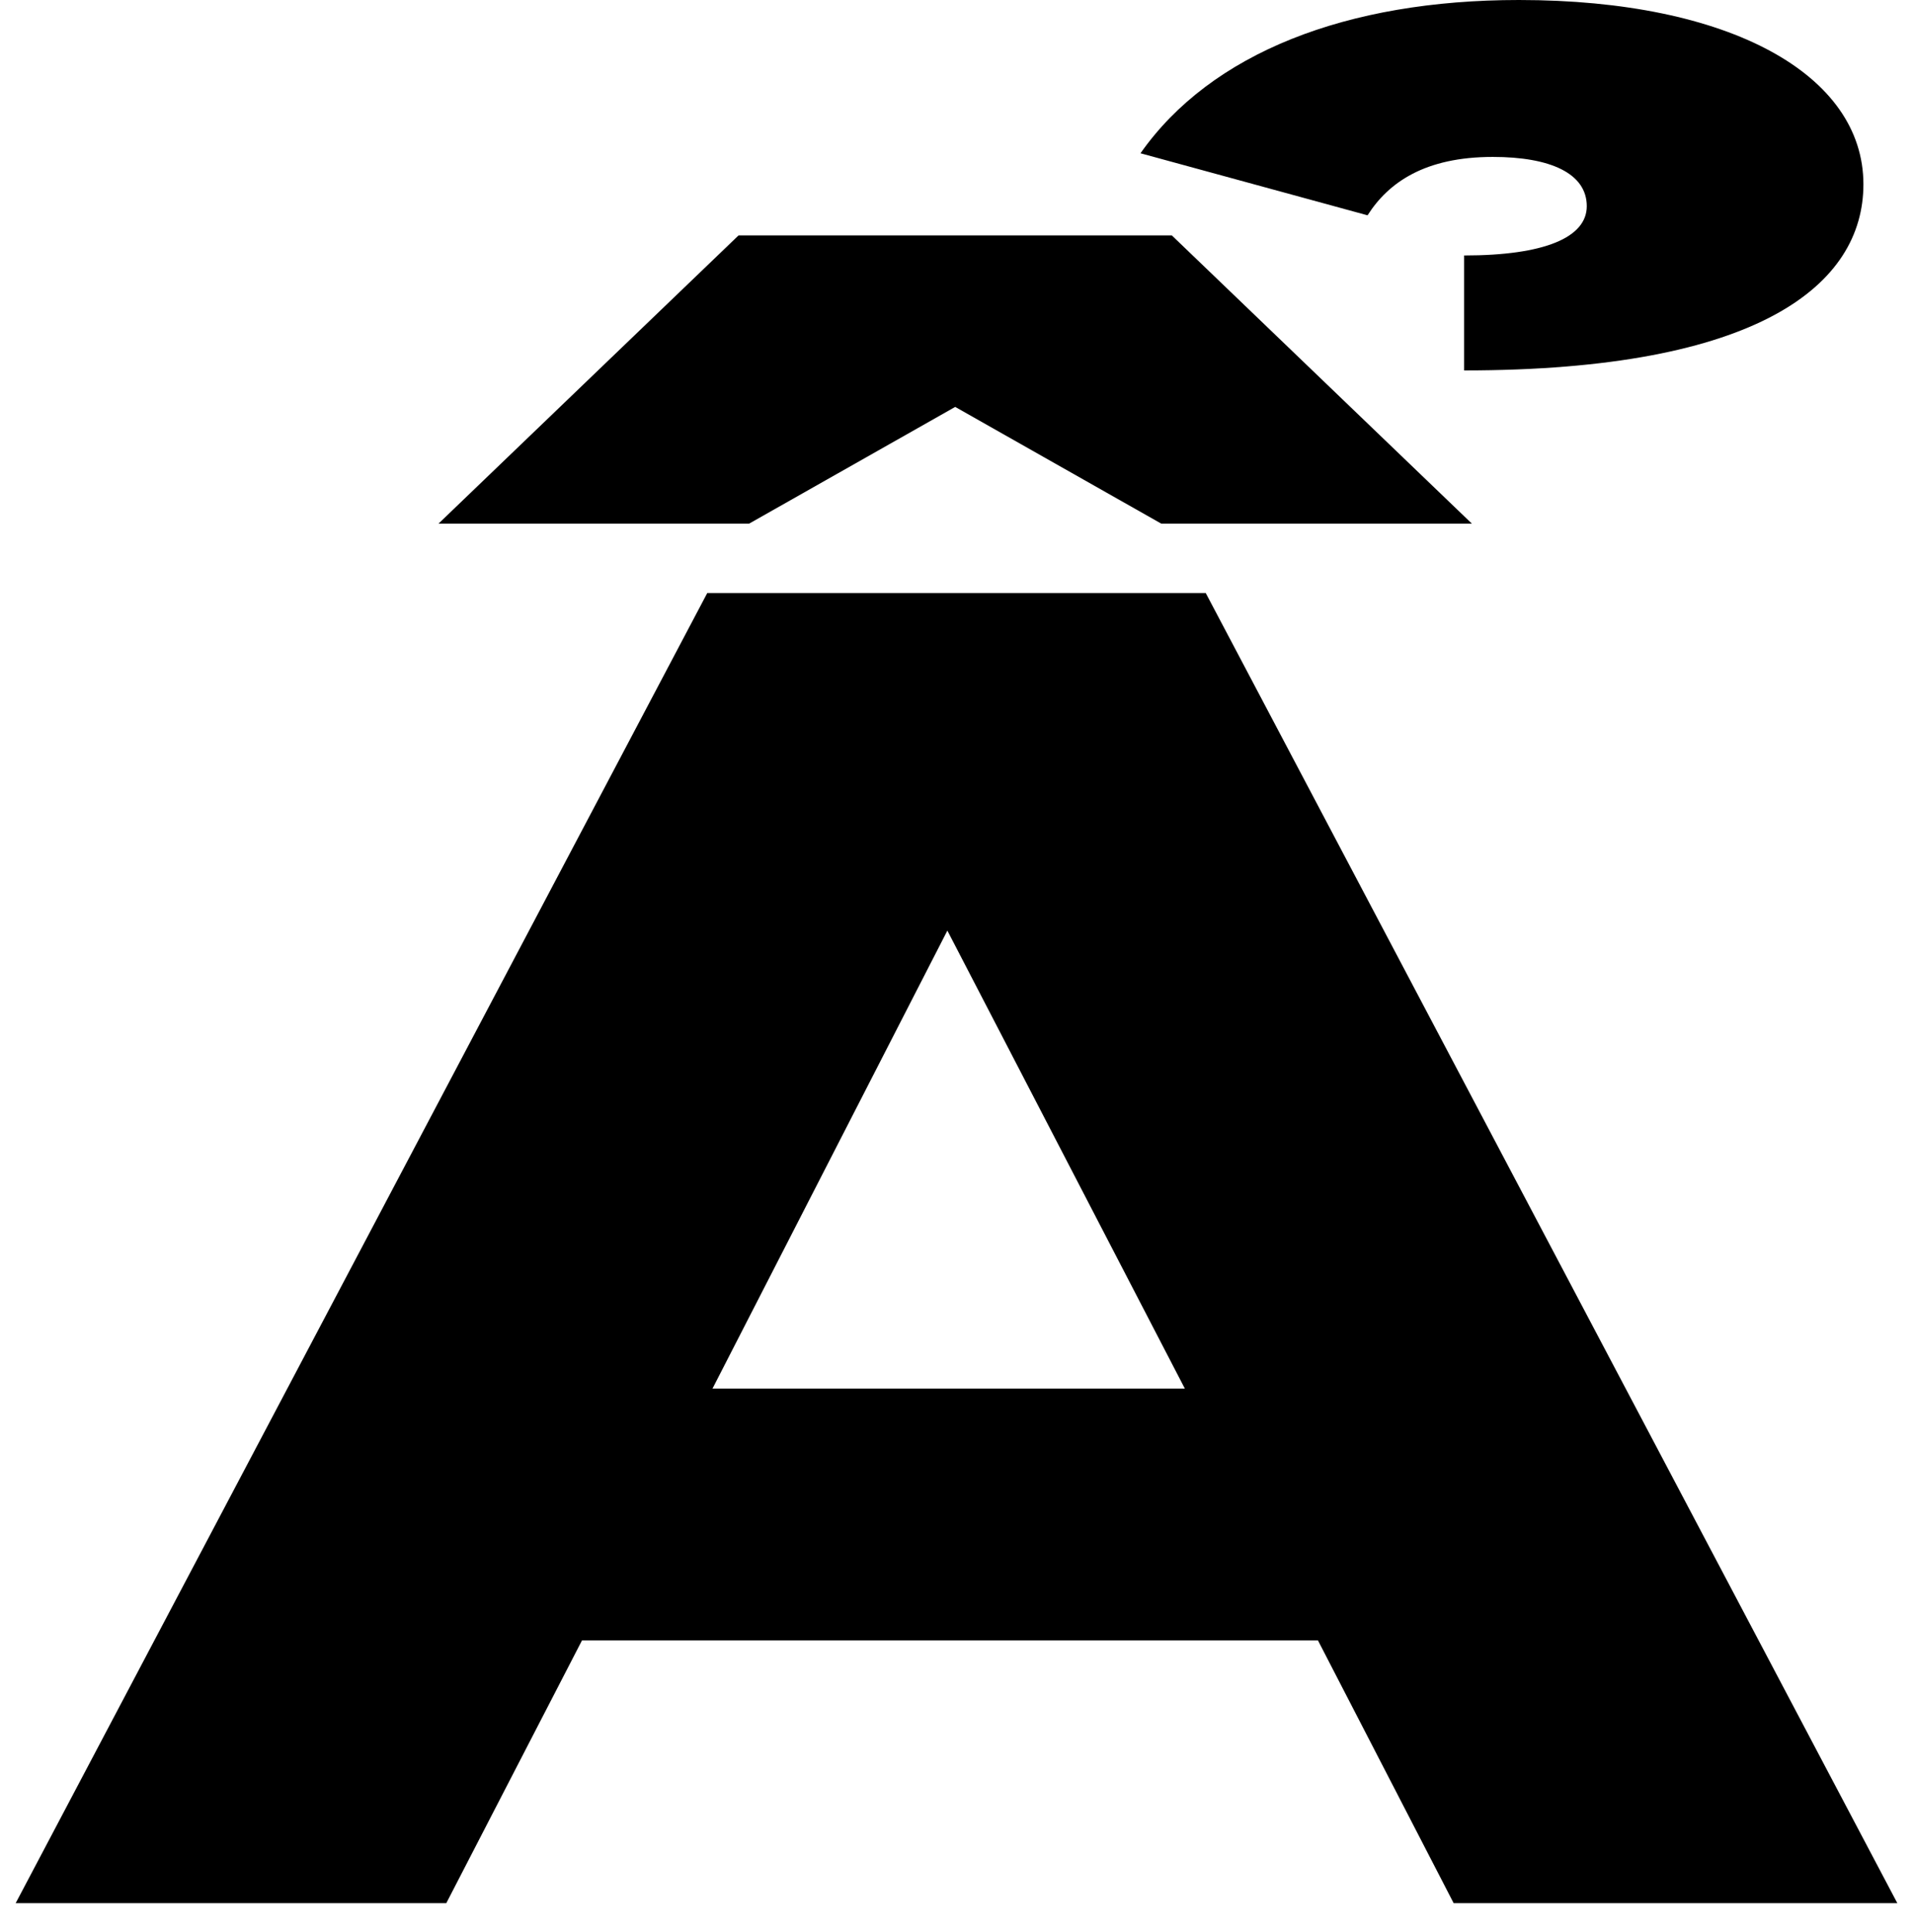 <?xml version="1.0" encoding="UTF-8"?>
<svg xmlns="http://www.w3.org/2000/svg" width="733" height="740" version="1.1" viewBox="0 0 733 740" preserveAspectRatio="none">
  <!-- Generator: Adobe Illustrator 28.7.1, SVG Export Plug-In . SVG Version: 1.2.0 Build 142)  -->
  <g>
    <g id="Layer_1">
      <path d="M273,531.897l90-175.435,91,175.435h-181ZM462,227.157h-191L6,729h165l52-100.648h282l52,100.648h170L462,227.157ZM564,200.597l-115-110.433h-166l-115,110.433h119l79-44.733,79,44.733h119ZM714,70.593c0-41.937-51-70.593-132-70.593-66,0-118,20.269-145,58.711l87,23.764c8-12.581,22-22.366,48-22.366,22,0,36,6.291,36,18.872,0,11.882-16,18.872-47,18.872v44.034c113,0,153-32.85,153-71.292Z"/>
    </g>
  </g>
</svg>